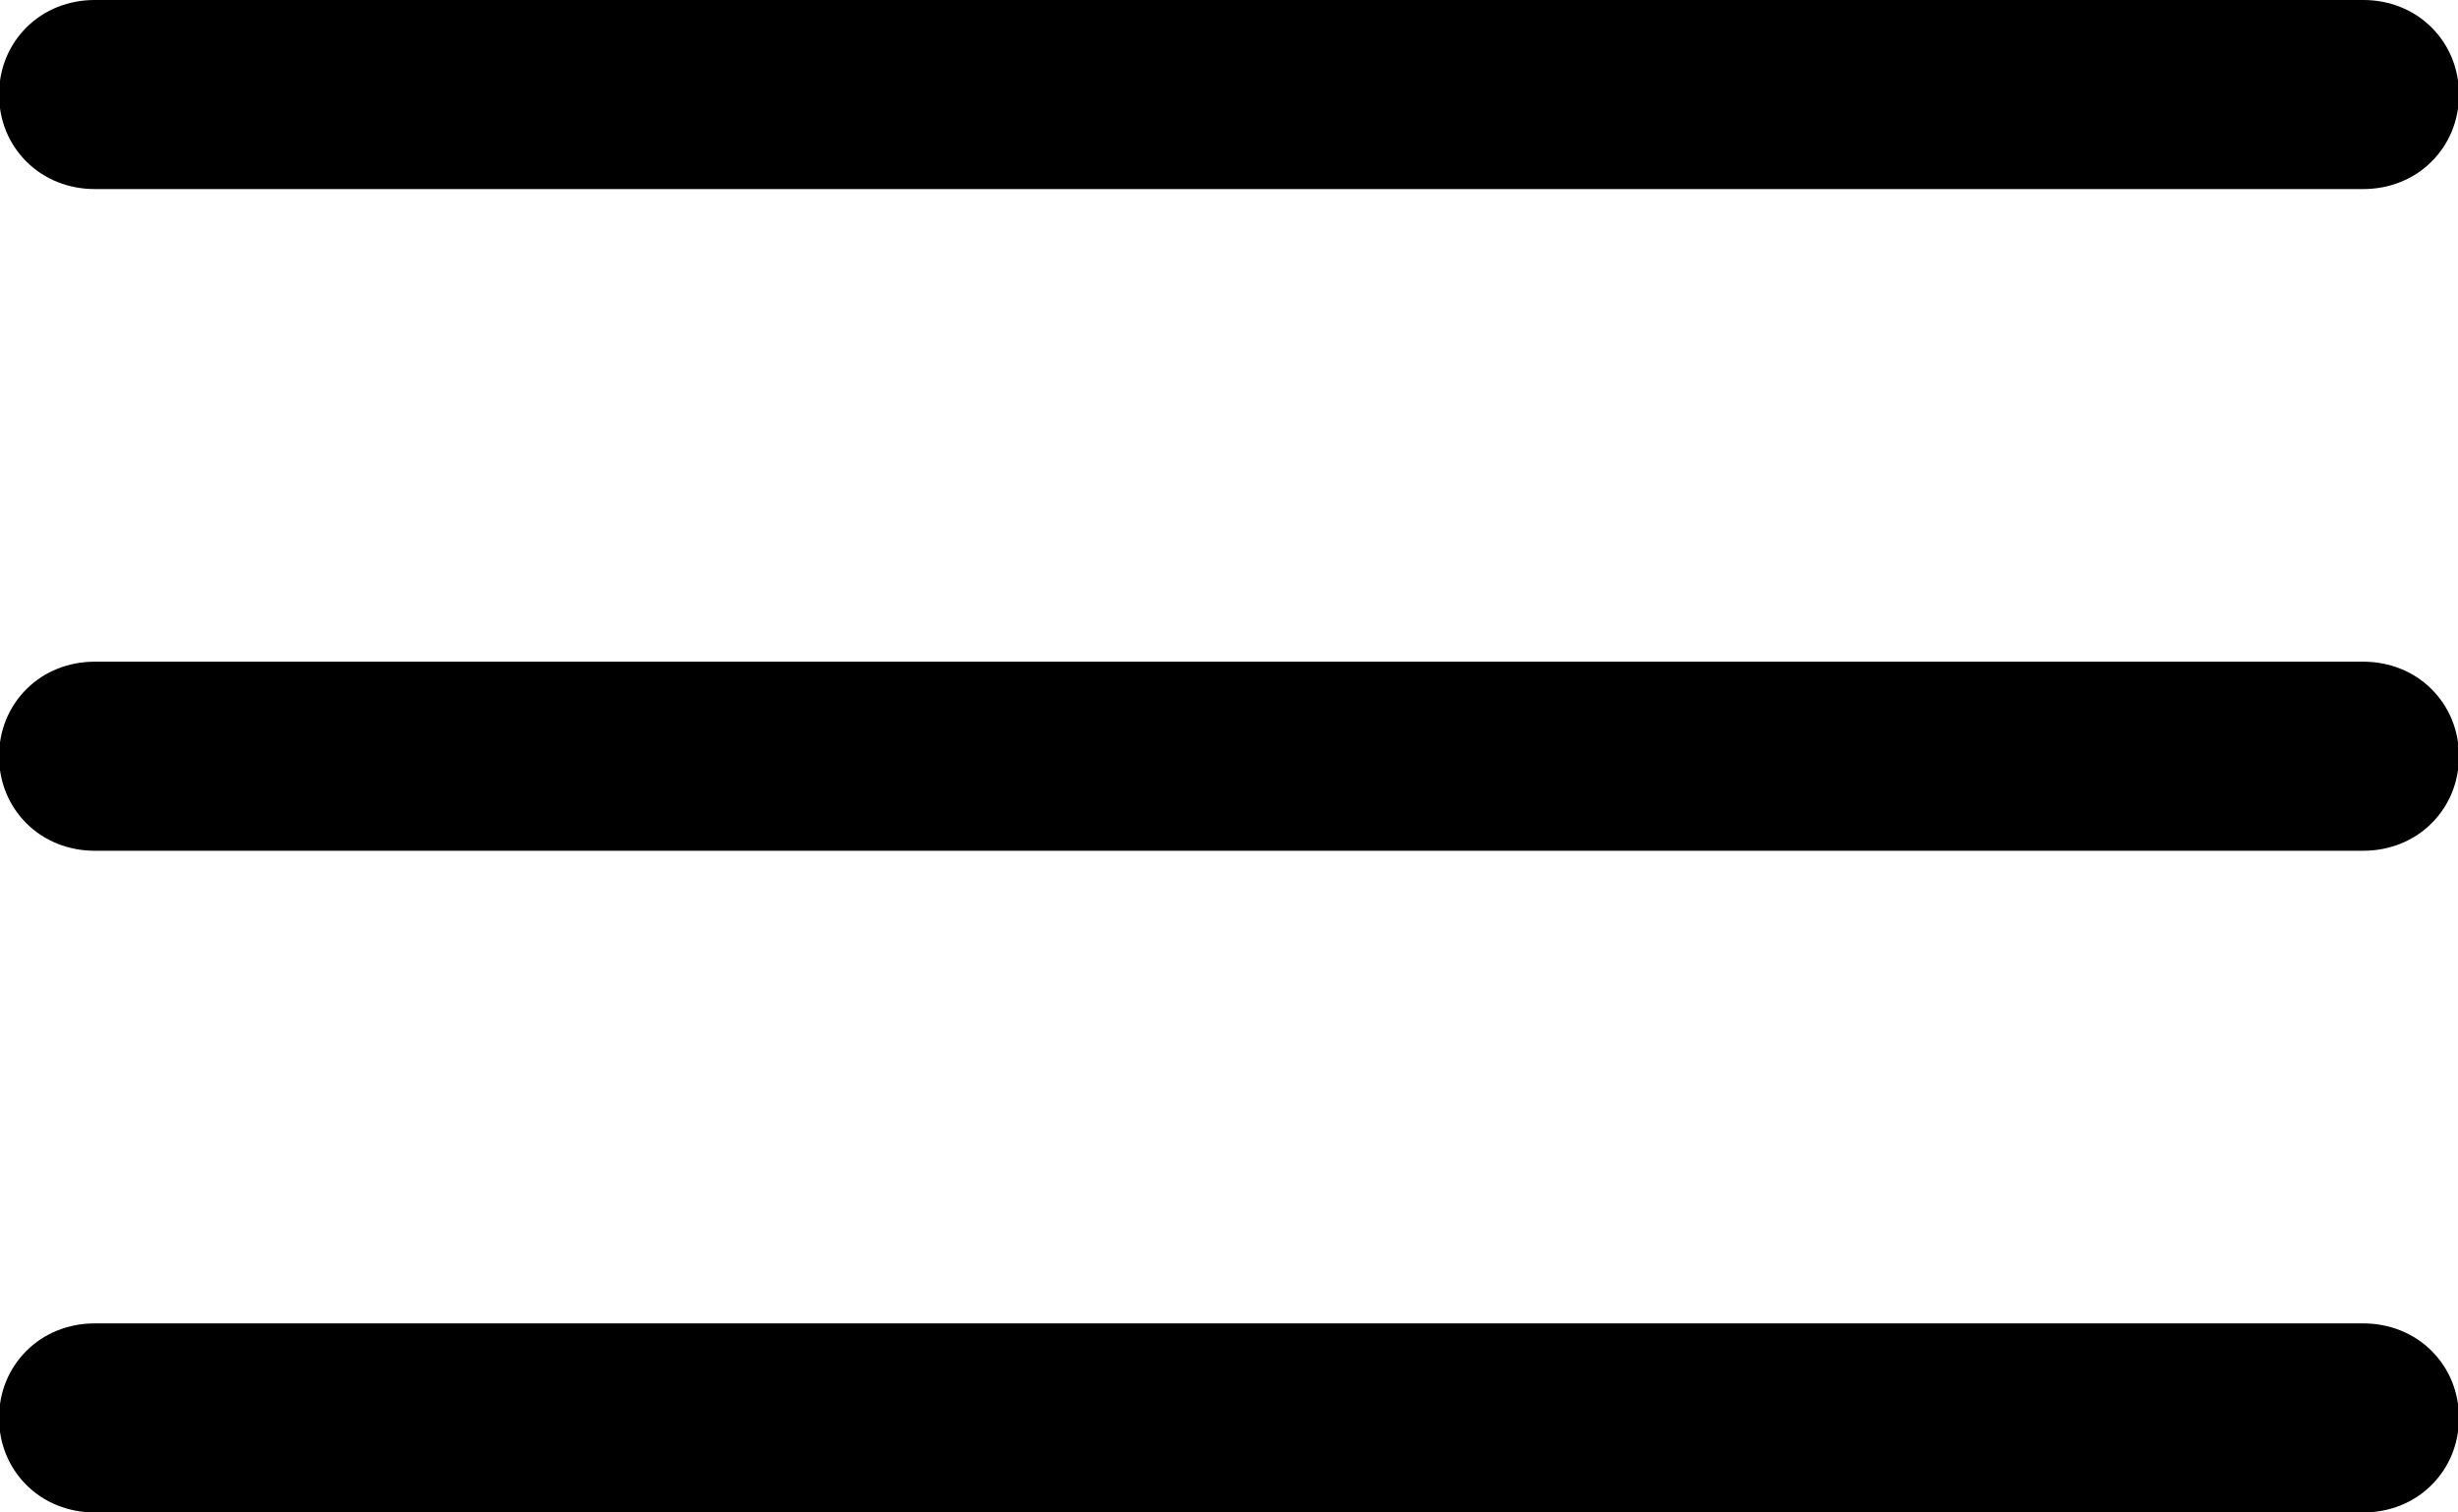 <svg xmlns="http://www.w3.org/2000/svg" viewBox="0 0 26 16" width="26" height="16">
	<style>
		tspan { white-space:pre }
		.shp0 { fill: #000000 } 
	</style>
	<path id="Layer" class="shp0" d="M1 0C0.73 0 0.47 0.1 0.28 0.29C0.09 0.48 -0.01 0.73 -0.01 1C-0.01 1.27 0.09 1.52 0.28 1.71C0.47 1.9 0.73 2 1 2L25 2C25.27 2 25.53 1.9 25.72 1.71C25.91 1.52 26.01 1.27 26.01 1C26.01 0.73 25.91 0.48 25.72 0.29C25.53 0.1 25.27 0 25 0L1 0ZM1 7C0.73 7 0.47 7.1 0.28 7.29C0.09 7.48 -0.01 7.73 -0.01 8C-0.01 8.27 0.09 8.52 0.28 8.71C0.47 8.9 0.73 9 1 9L25 9C25.27 9 25.53 8.9 25.72 8.71C25.91 8.52 26.01 8.27 26.01 8C26.01 7.73 25.91 7.48 25.72 7.29C25.53 7.1 25.27 7 25 7L1 7ZM1 14C0.73 14 0.47 14.1 0.28 14.29C0.09 14.48 -0.01 14.73 -0.01 15C-0.01 15.27 0.09 15.52 0.28 15.71C0.47 15.9 0.73 16 1 16L25 16C25.27 16 25.53 15.9 25.72 15.71C25.91 15.52 26.01 15.27 26.01 15C26.01 14.73 25.91 14.48 25.72 14.29C25.53 14.1 25.27 14 25 14L1 14Z" />
</svg>